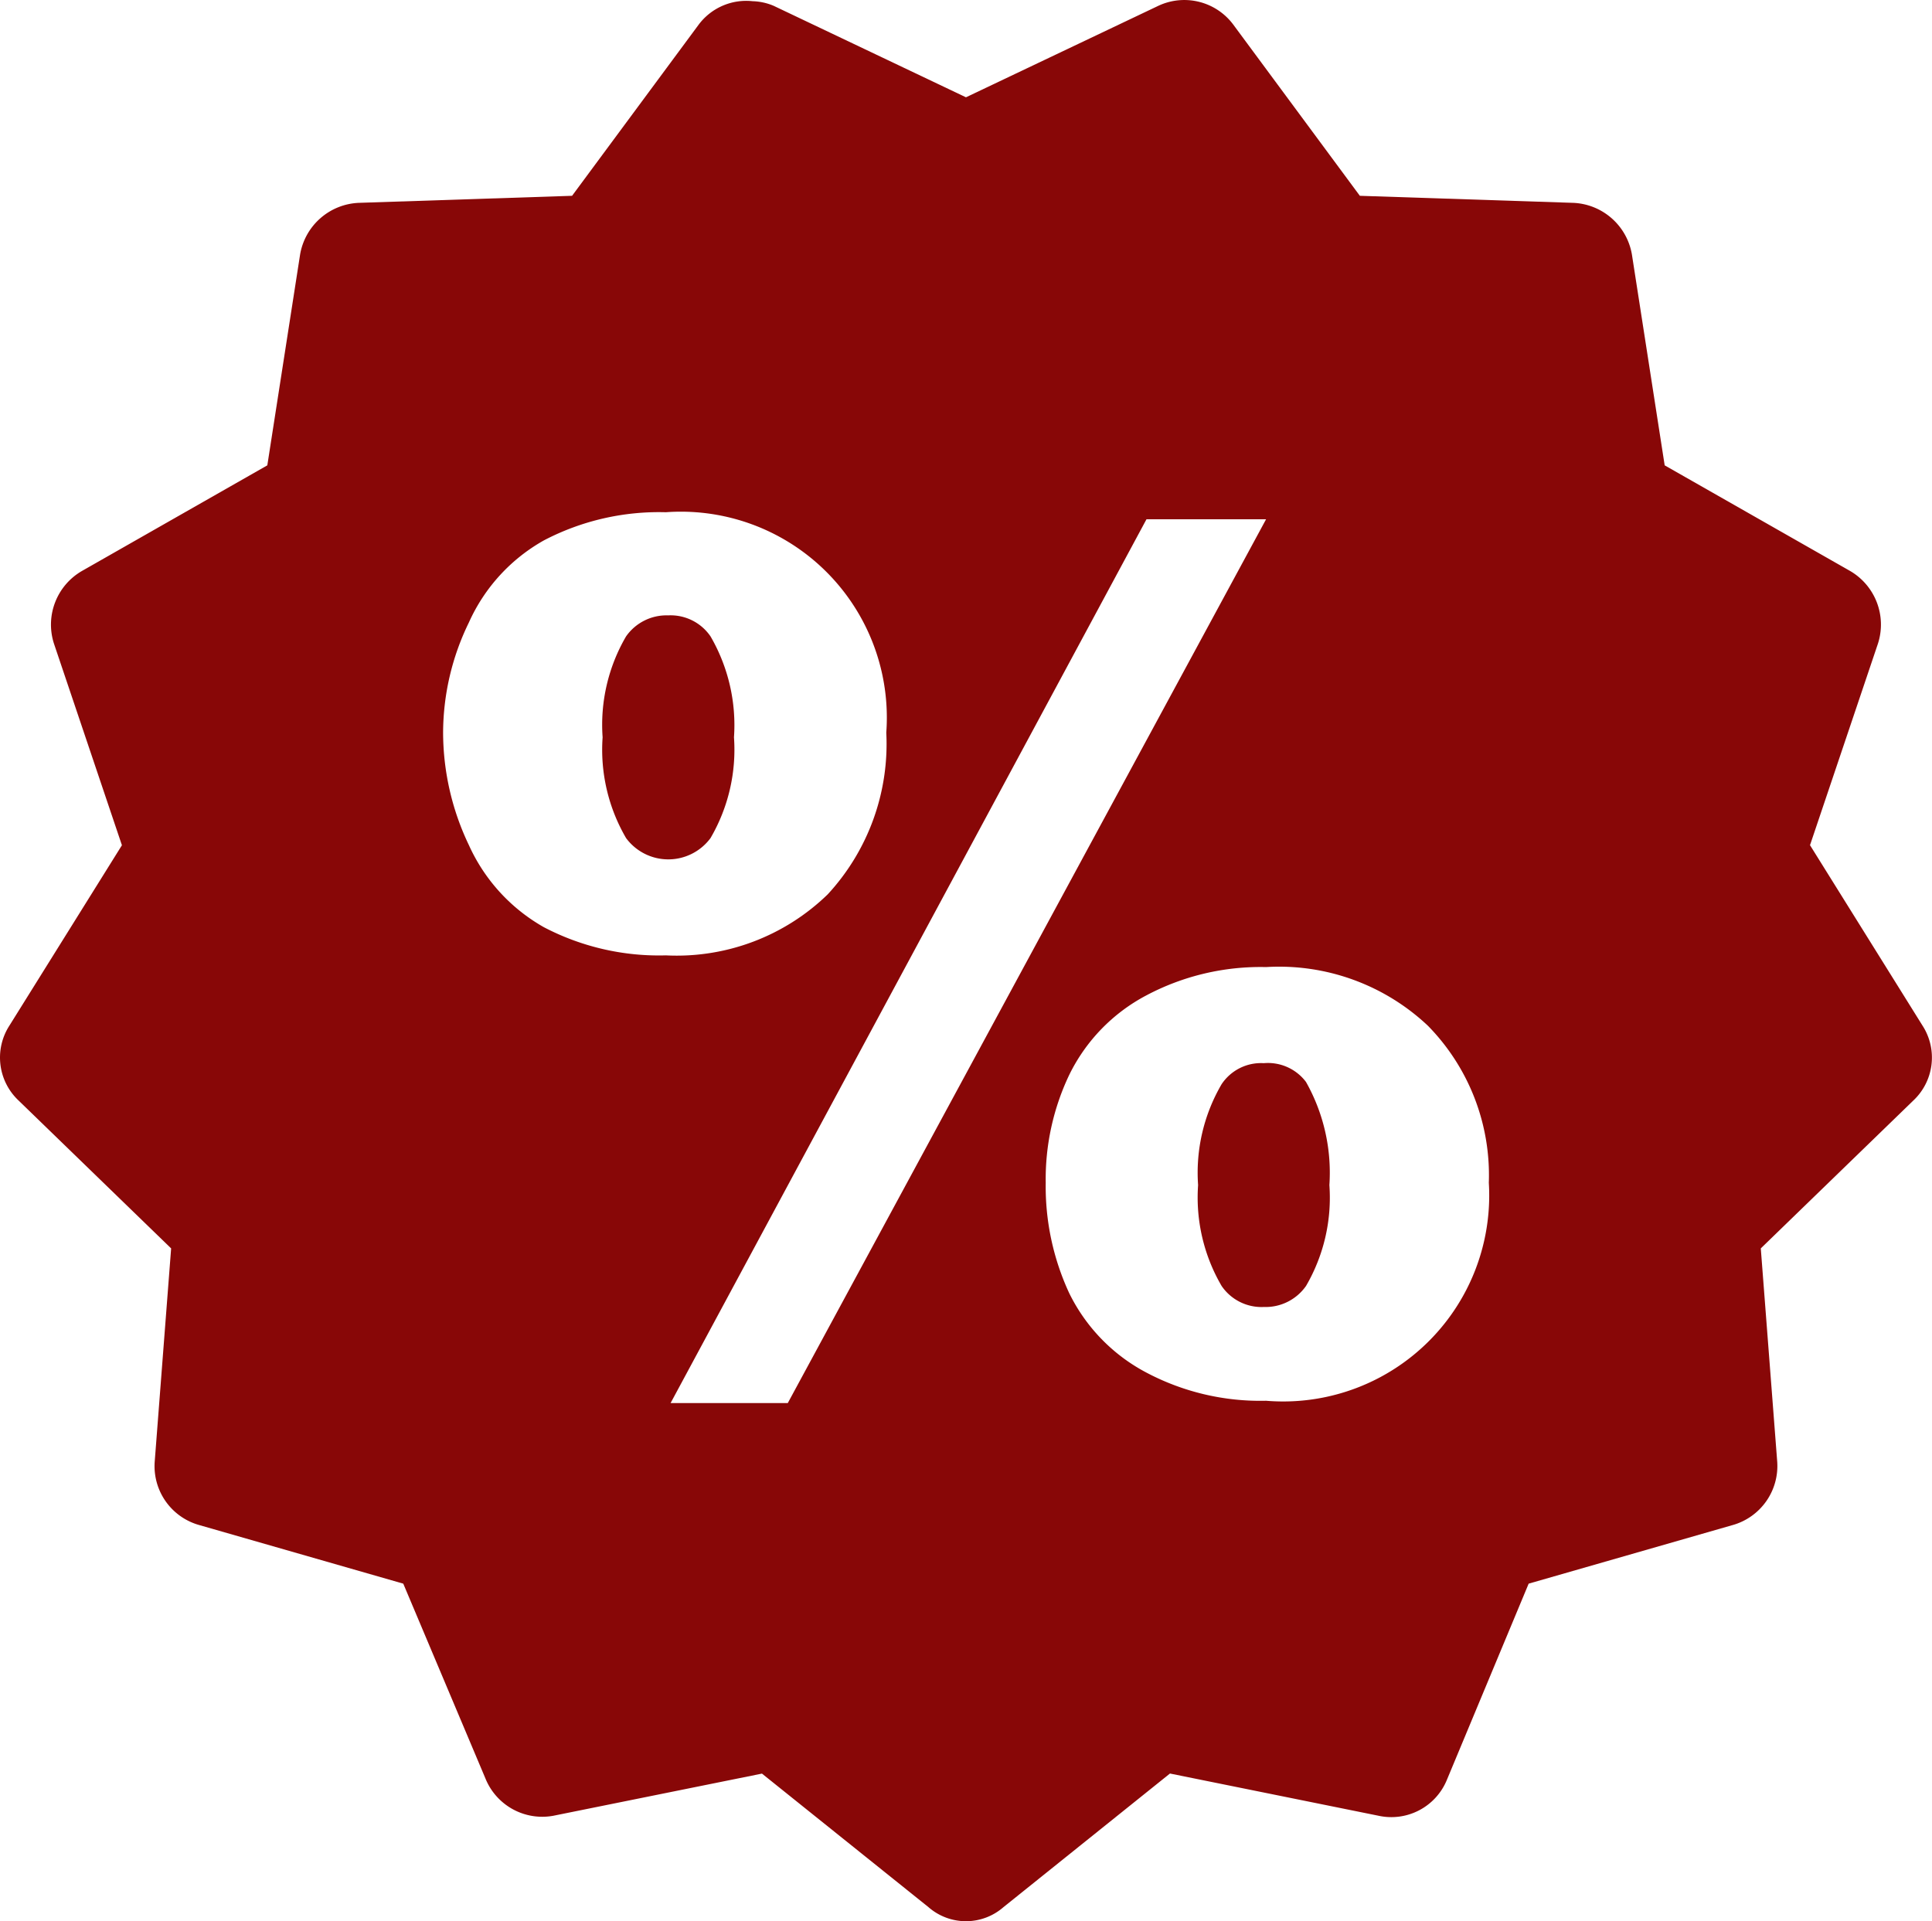 <svg xmlns="http://www.w3.org/2000/svg" width="25.751" height="25.61" viewBox="0 0 25.751 25.61">
  <path id="Контур_6" data-name="Контур 6" d="M10.156.219a.791.791,0,0,0-.719.313L7.75,2.813l-2.844.094a.829.829,0,0,0-.781.688L3.688,6.406,1.219,7.813a.826.826,0,0,0-.375.969l.906,2.688L.25,13.875a.786.786,0,0,0,.125,1l2.031,1.969-.219,2.844a.815.815,0,0,0,.594.844l2.719.781,1.094,2.594a.817.817,0,0,0,.906.5l2.781-.562L12.5,25.625a.76.76,0,0,0,1,0l2.219-1.781,2.781.563a.8.8,0,0,0,.906-.469L20.5,21.313l2.719-.781a.818.818,0,0,0,.594-.844l-.219-2.844,2.031-1.969a.786.786,0,0,0,.125-1l-1.5-2.406.906-2.688a.827.827,0,0,0-.375-.969L22.313,6.406l-.437-2.812a.829.829,0,0,0-.781-.687L18.25,2.813,16.563.531a.814.814,0,0,0-1-.25L13,1.5,10.438.281A.775.775,0,0,0,10.156.219ZM9,7.031a2.745,2.745,0,0,1,2.938,2.938,2.955,2.955,0,0,1-.781,2.156A2.889,2.889,0,0,1,9,12.938a3.308,3.308,0,0,1-1.625-.375,2.383,2.383,0,0,1-1-1.094,3.487,3.487,0,0,1-.344-1.5A3.364,3.364,0,0,1,6.375,8.5a2.364,2.364,0,0,1,1-1.094A3.308,3.308,0,0,1,9,7.031Zm6.406.094H17L10.625,18.906H9.063ZM9.031,8.406a.658.658,0,0,0-.562.281,2.338,2.338,0,0,0-.312,1.344,2.338,2.338,0,0,0,.313,1.344.7.7,0,0,0,1.125,0,2.338,2.338,0,0,0,.313-1.344,2.355,2.355,0,0,0-.312-1.344A.644.644,0,0,0,9.031,8.406ZM17,13.094a2.891,2.891,0,0,1,2.156.781,2.843,2.843,0,0,1,.813,2.094A2.746,2.746,0,0,1,17,18.875a3.247,3.247,0,0,1-1.594-.375,2.378,2.378,0,0,1-1.031-1.062,3.378,3.378,0,0,1-.312-1.469,3.232,3.232,0,0,1,.313-1.437,2.378,2.378,0,0,1,1.031-1.062A3.247,3.247,0,0,1,17,13.094Zm-.031,1.281a.631.631,0,0,0-.562.281A2.337,2.337,0,0,0,16.094,16a2.337,2.337,0,0,0,.313,1.344.644.644,0,0,0,.563.281.658.658,0,0,0,.563-.281A2.338,2.338,0,0,0,17.844,16a2.463,2.463,0,0,0-.312-1.375A.635.635,0,0,0,16.969,14.375Z" transform="translate(-0.125 -0.203)" fill="#880707"/>
</svg>
